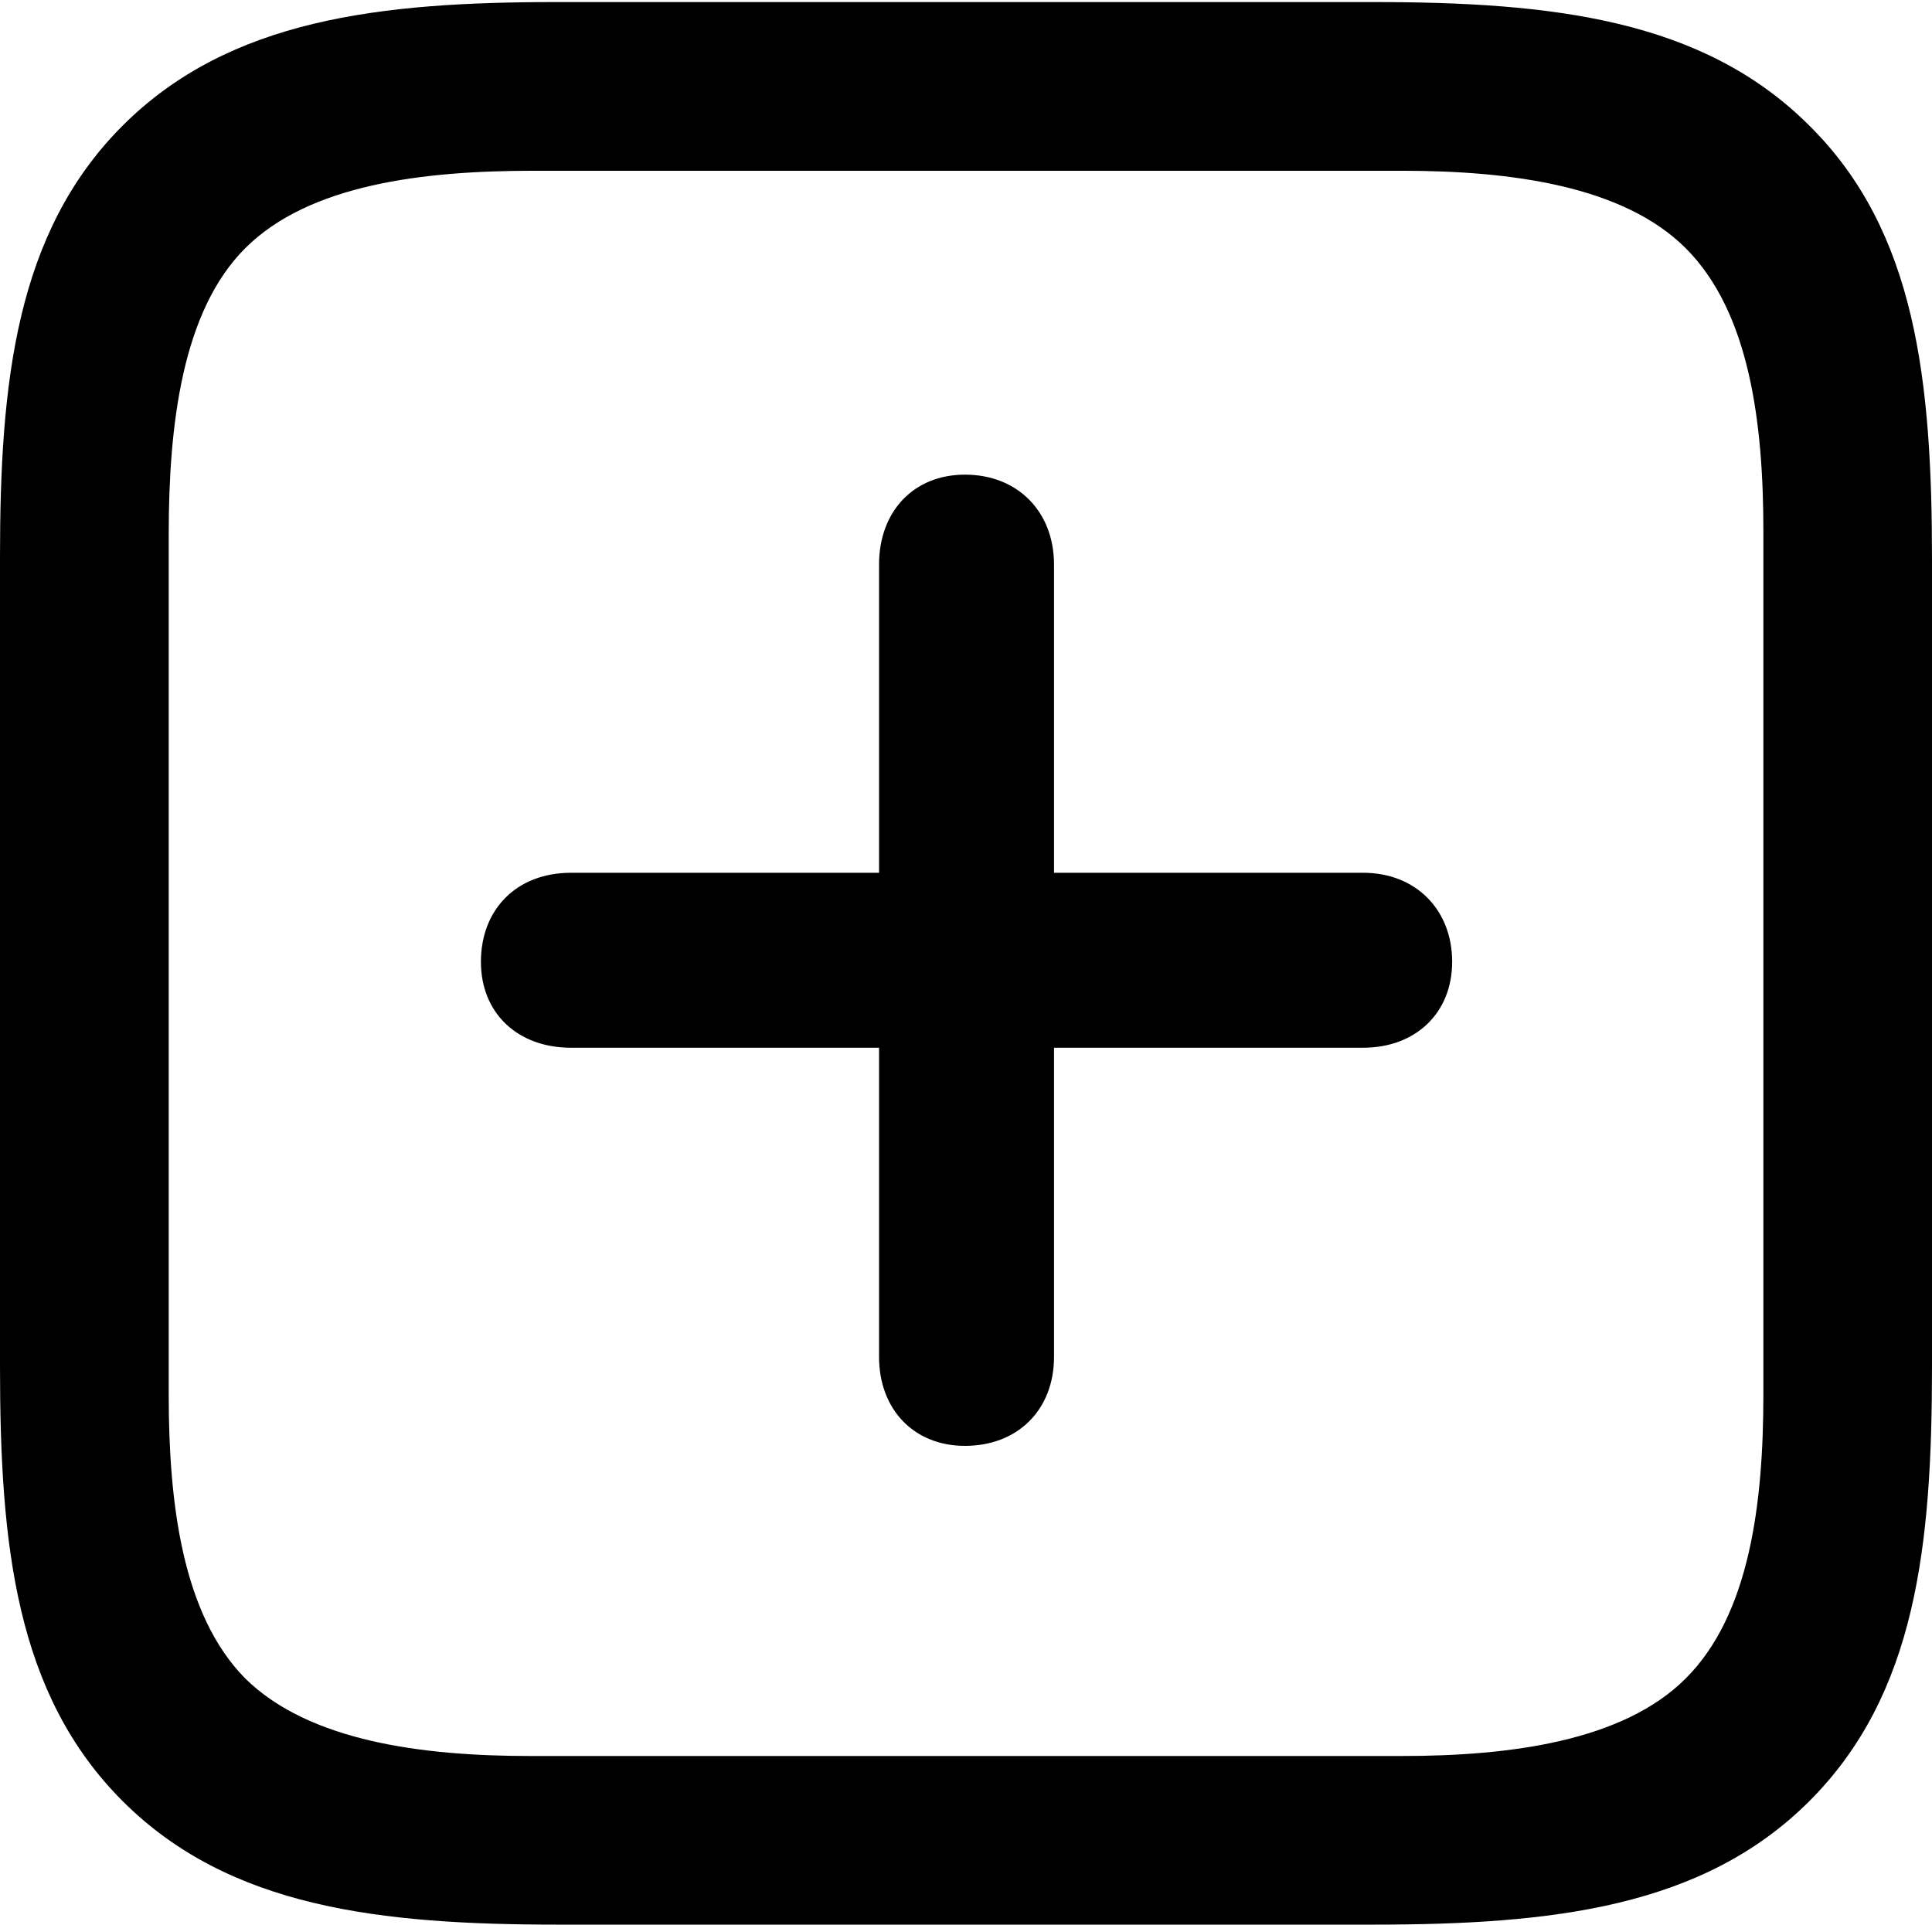 <?xml version="1.0" encoding="UTF-8"?>

<!--
  - Copyright (c) 2023. Compose Cupertino project and open source contributors.
  -
  -  Licensed under the Apache License, Version 2.0 (the "License");
  -  you may not use this file except in compliance with the License.
  -  You may obtain a copy of the License at
  -
  -      http://www.apache.org/licenses/LICENSE-2.0
  -
  -  Unless required by applicable law or agreed to in writing, software
  -  distributed under the License is distributed on an "AS IS" BASIS,
  -  WITHOUT WARRANTIES OR CONDITIONS OF ANY KIND, either express or implied.
  -  See the License for the specific language governing permissions and
  -  limitations under the License.
  -
  -->

<svg version="1.1" xmlns="http://www.w3.org/2000/svg" width="21.609" height="21.527">
 <g>
  <path d="M20.238 1.406C19.043 0.211 17.355 0.023 15.352 0.023L6.223 0.023C4.254 0.023 2.566 0.211 1.371 1.406C0.176 2.602 0 4.277 0 6.234L0 15.281C0 17.285 0.176 18.949 1.371 20.145C2.566 21.34 4.254 21.527 6.246 21.527L15.352 21.527C17.355 21.527 19.043 21.34 20.238 20.145C21.434 18.949 21.609 17.285 21.609 15.281L21.609 6.27C21.609 4.266 21.434 2.59 20.238 1.406ZM19.723 5.941L19.723 15.598C19.723 16.816 19.57 18.059 18.855 18.773C18.152 19.477 16.887 19.641 15.68 19.641L5.93 19.641C4.723 19.641 3.457 19.477 2.742 18.773C2.039 18.059 1.887 16.816 1.887 15.598L1.887 5.977C1.887 4.746 2.039 3.48 2.742 2.777C3.457 2.062 4.734 1.91 5.965 1.91L15.68 1.91C16.887 1.91 18.152 2.074 18.855 2.777C19.57 3.492 19.723 4.734 19.723 5.941Z" fill="#000000"/>
  <path d="M5.379 10.758C5.379 11.332 5.789 11.719 6.387 11.719L9.832 11.719L9.832 15.176C9.832 15.762 10.219 16.172 10.793 16.172C11.379 16.172 11.789 15.773 11.789 15.176L11.789 11.719L15.246 11.719C15.832 11.719 16.242 11.332 16.242 10.758C16.242 10.172 15.832 9.762 15.246 9.762L11.789 9.762L11.789 6.316C11.789 5.719 11.379 5.309 10.793 5.309C10.219 5.309 9.832 5.719 9.832 6.316L9.832 9.762L6.387 9.762C5.777 9.762 5.379 10.172 5.379 10.758Z" fill="#000000"/>
 </g>
</svg>
